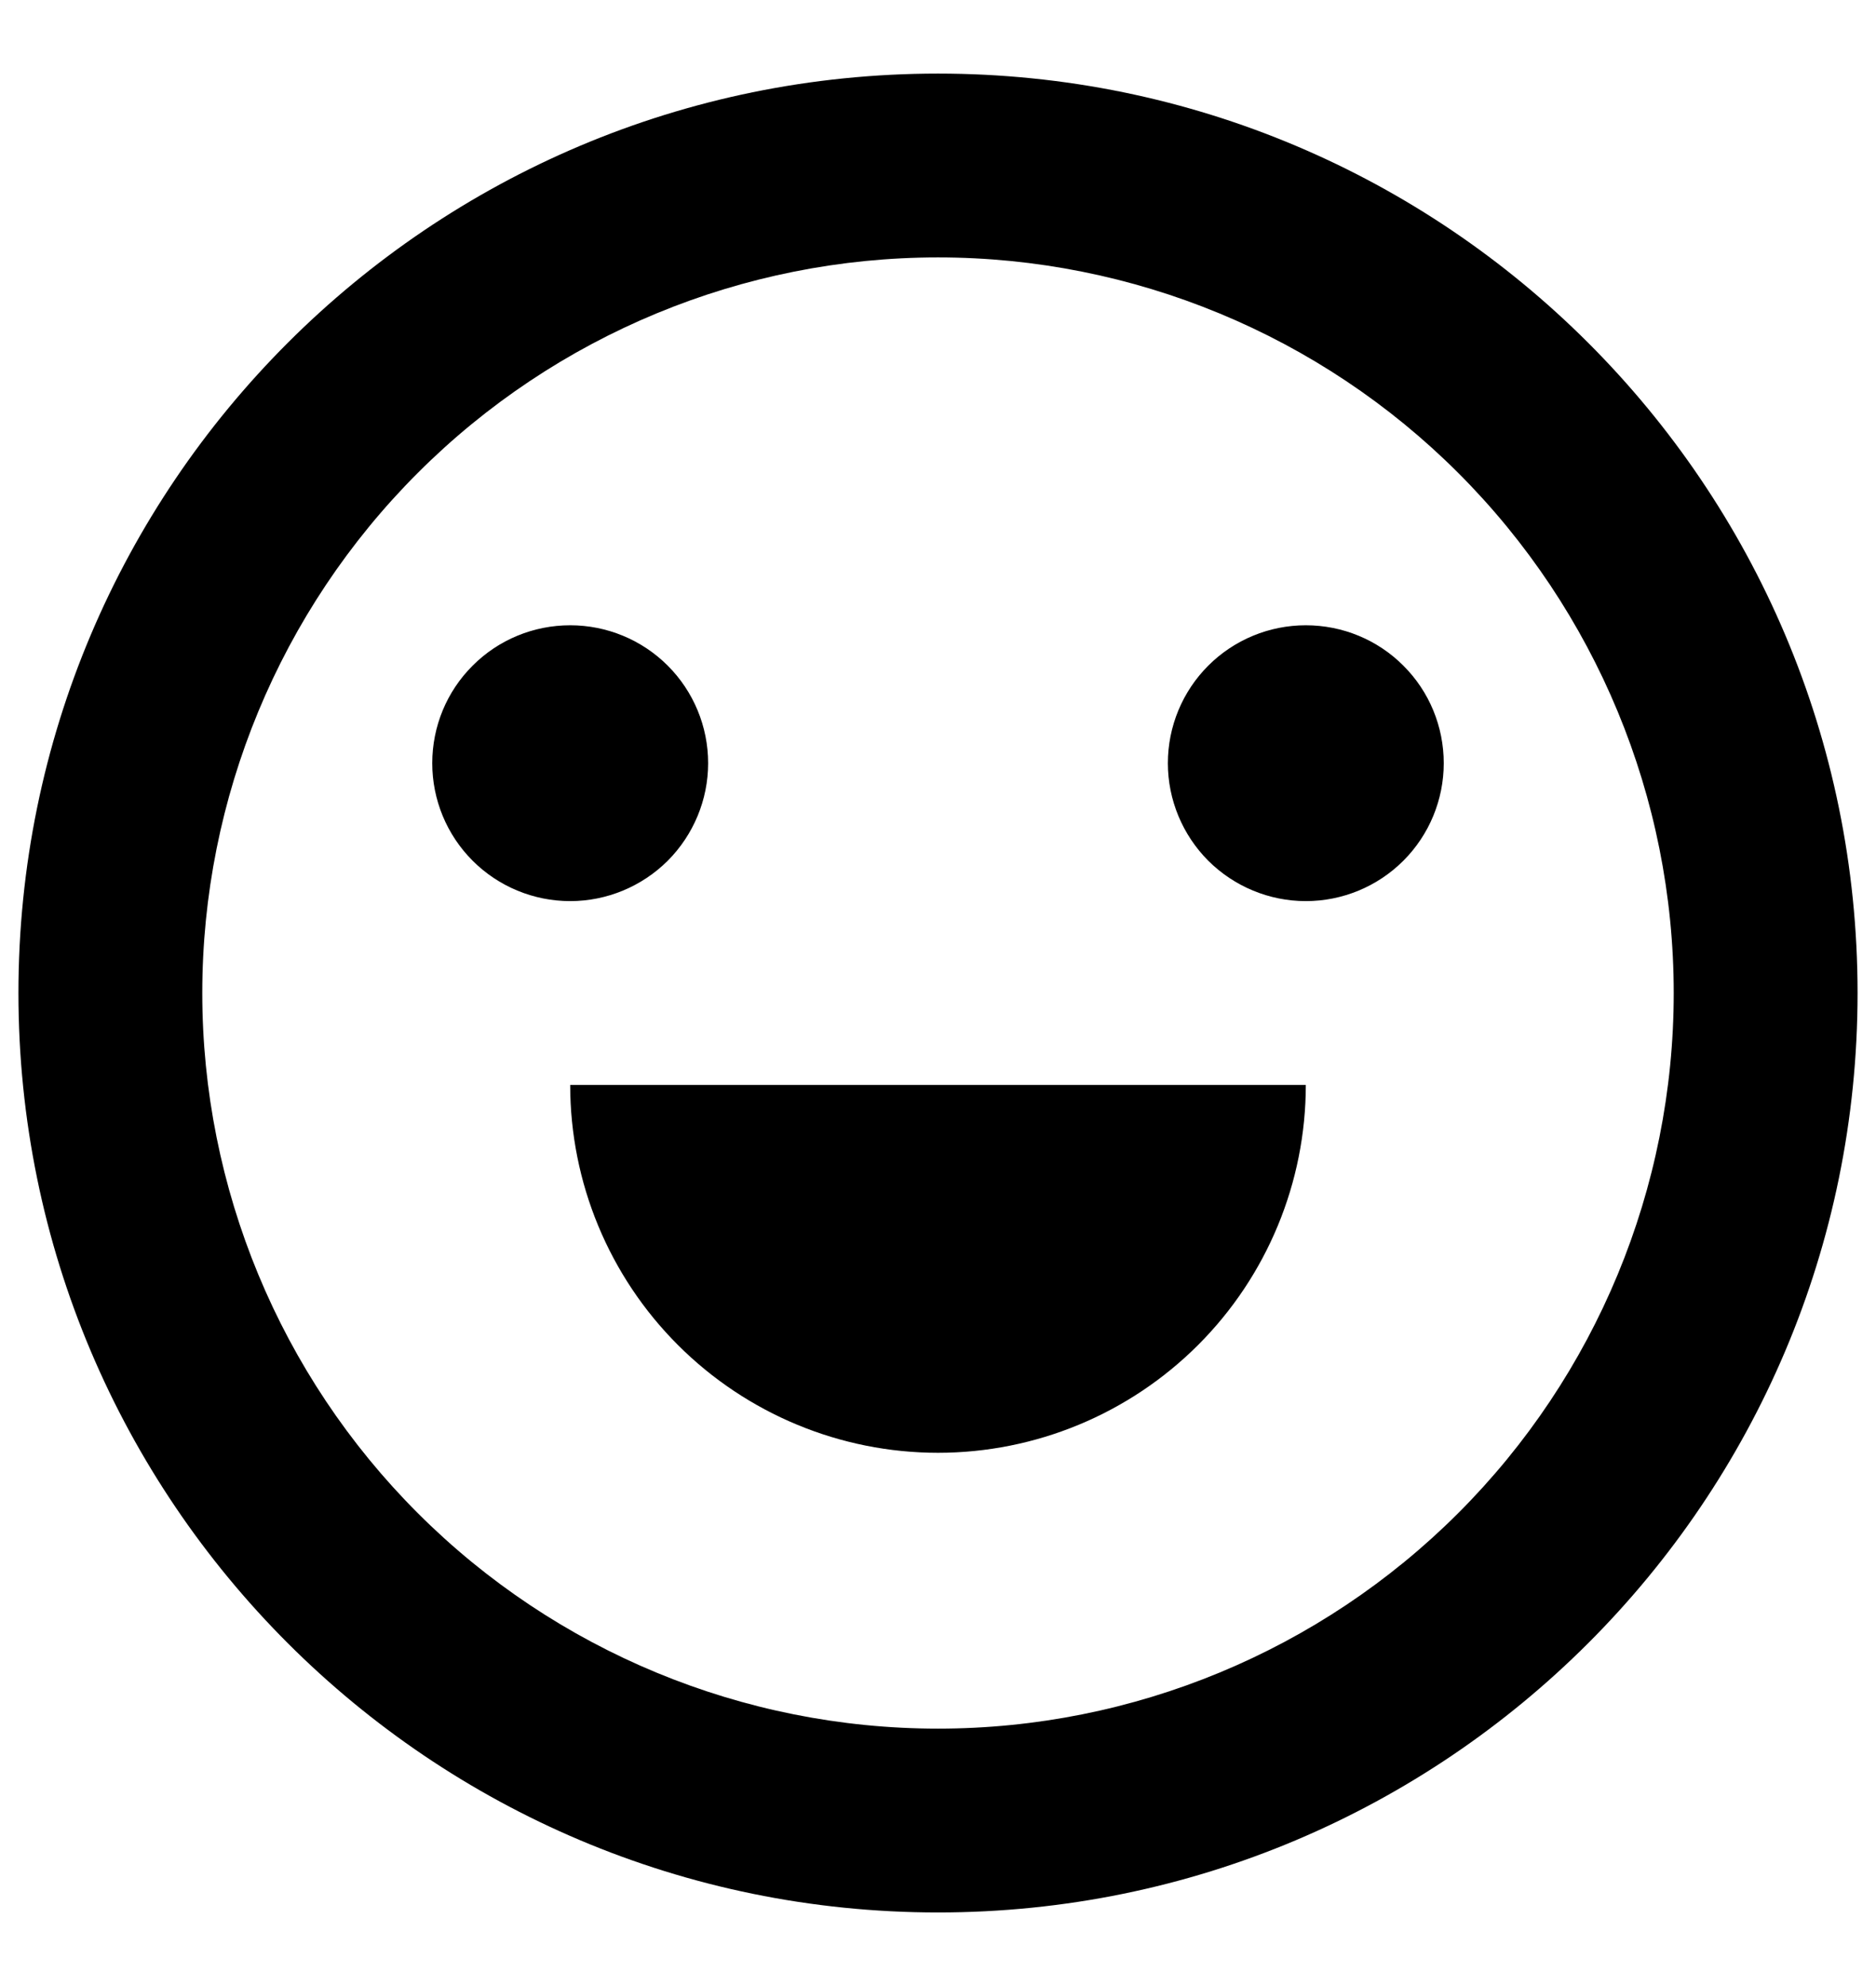 <svg width="17" height="18" viewBox="0 0 17 18" fill="none" xmlns="http://www.w3.org/2000/svg">
<path d="M8.5 17.333C3.897 17.333 0.167 13.602 0.167 9C0.167 4.397 3.897 0.667 8.5 0.667C13.102 0.667 16.833 4.397 16.833 9C16.833 13.602 13.102 17.333 8.5 17.333ZM8.5 15.667C10.268 15.667 11.964 14.964 13.214 13.714C14.464 12.464 15.167 10.768 15.167 9C15.167 7.232 14.464 5.536 13.214 4.286C11.964 3.036 10.268 2.333 8.5 2.333C6.732 2.333 5.036 3.036 3.786 4.286C2.536 5.536 1.833 7.232 1.833 9C1.833 10.768 2.536 12.464 3.786 13.714C5.036 14.964 6.732 15.667 8.5 15.667ZM5.167 9.833H11.833C11.833 10.717 11.482 11.565 10.857 12.19C10.232 12.815 9.384 13.167 8.5 13.167C7.616 13.167 6.768 12.815 6.143 12.19C5.518 11.565 5.167 10.717 5.167 9.833ZM5.167 8.167C4.835 8.167 4.517 8.035 4.283 7.801C4.048 7.566 3.917 7.248 3.917 6.917C3.917 6.585 4.048 6.267 4.283 6.033C4.517 5.798 4.835 5.667 5.167 5.667C5.498 5.667 5.816 5.798 6.051 6.033C6.285 6.267 6.417 6.585 6.417 6.917C6.417 7.248 6.285 7.566 6.051 7.801C5.816 8.035 5.498 8.167 5.167 8.167ZM11.833 8.167C11.502 8.167 11.184 8.035 10.949 7.801C10.715 7.566 10.583 7.248 10.583 6.917C10.583 6.585 10.715 6.267 10.949 6.033C11.184 5.798 11.502 5.667 11.833 5.667C12.165 5.667 12.483 5.798 12.717 6.033C12.952 6.267 13.083 6.585 13.083 6.917C13.083 7.248 12.952 7.566 12.717 7.801C12.483 8.035 12.165 8.167 11.833 8.167Z" fill="black"/>
</svg>
